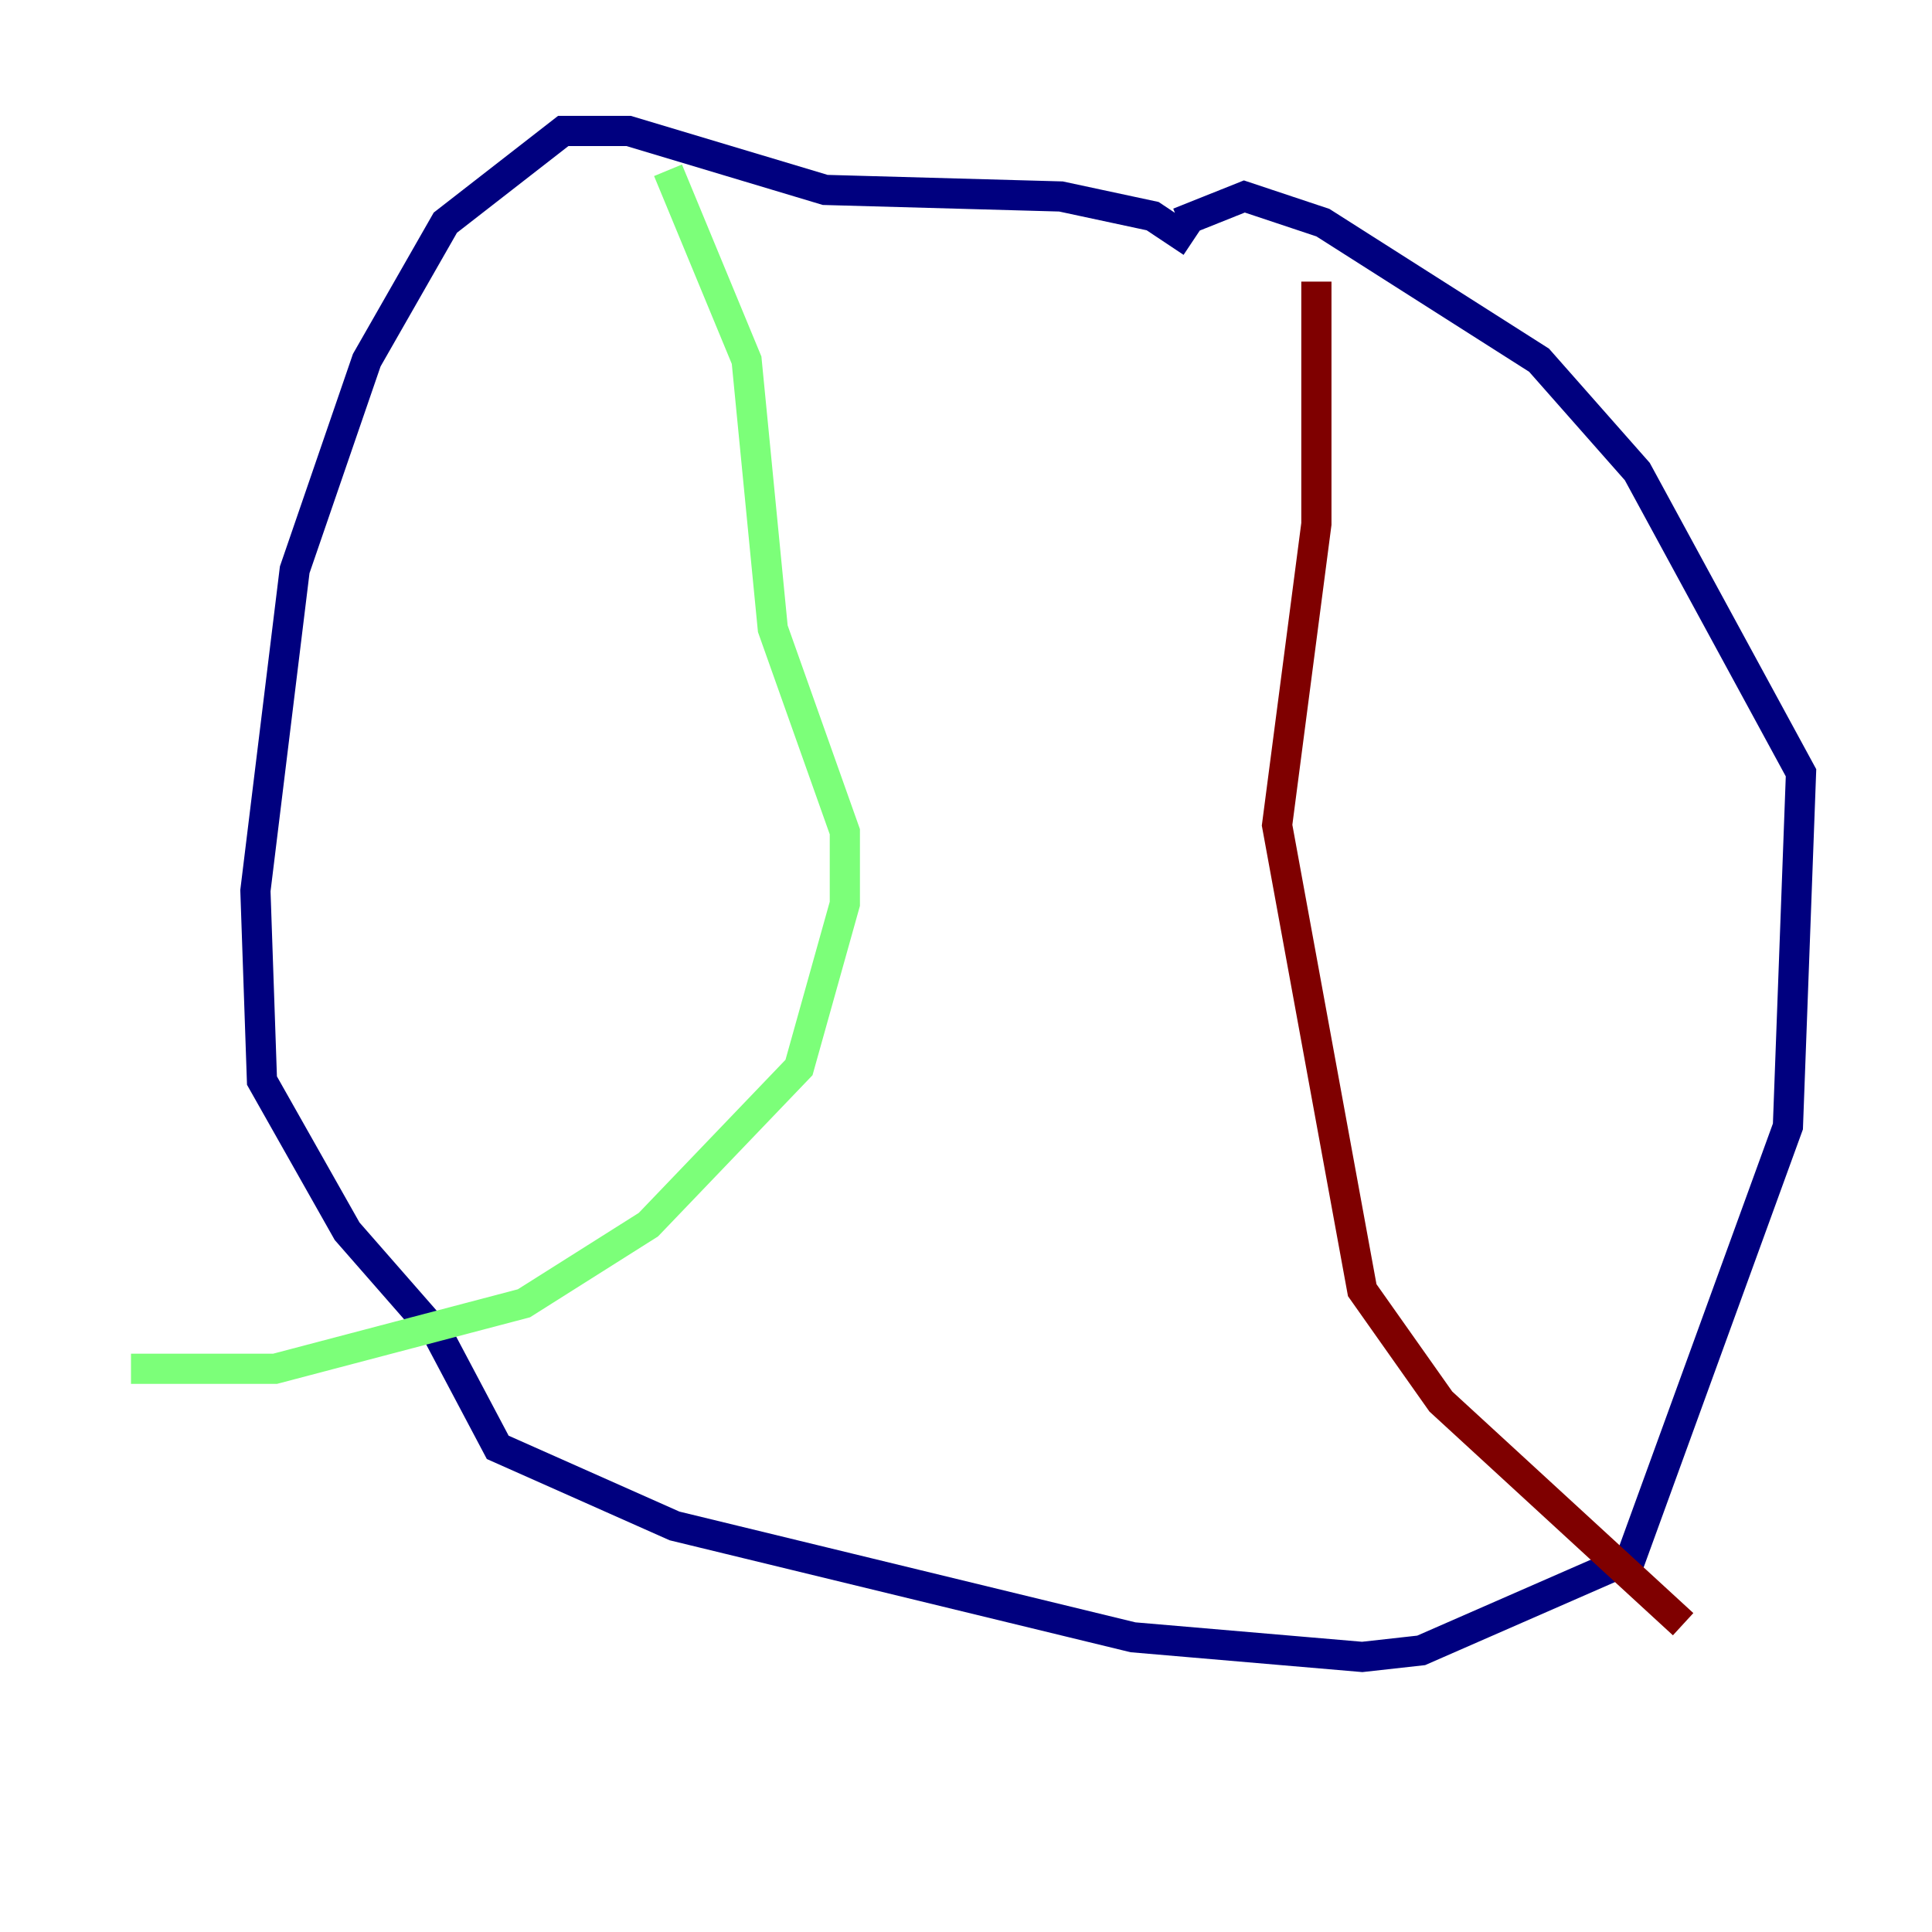 <?xml version="1.0" encoding="utf-8" ?>
<svg baseProfile="tiny" height="128" version="1.2" viewBox="0,0,128,128" width="128" xmlns="http://www.w3.org/2000/svg" xmlns:ev="http://www.w3.org/2001/xml-events" xmlns:xlink="http://www.w3.org/1999/xlink"><defs /><polyline fill="none" points="78.969,16.054 76.366,14.319 70.291,13.017 54.671,12.583 41.654,8.678 37.315,8.678 29.505,14.752 24.298,23.864 19.525,37.749 16.922,59.01 17.356,71.593 22.997,81.573 29.071,88.515 32.976,95.891 44.691,101.098 75.064,108.475 90.251,109.776 94.156,109.342 108.041,103.268 118.454,74.63 119.322,51.2 108.475,31.241 101.966,23.864 87.647,14.752 82.441,13.017 78.102,14.752" stroke="#00007f" stroke-width="2" /><polyline fill="none" points="44.258,11.281 49.464,23.864 51.2,41.654 55.973,55.105 55.973,59.878 52.936,70.725 42.956,81.139 34.712,86.346 18.224,90.685 8.678,90.685" stroke="#7cff79" stroke-width="2" /><polyline fill="none" points="87.214,18.658 87.214,34.712 84.61,54.671 90.251,85.478 95.458,92.854 111.512,107.607" stroke="#7f0000" stroke-width="2" /></svg>
